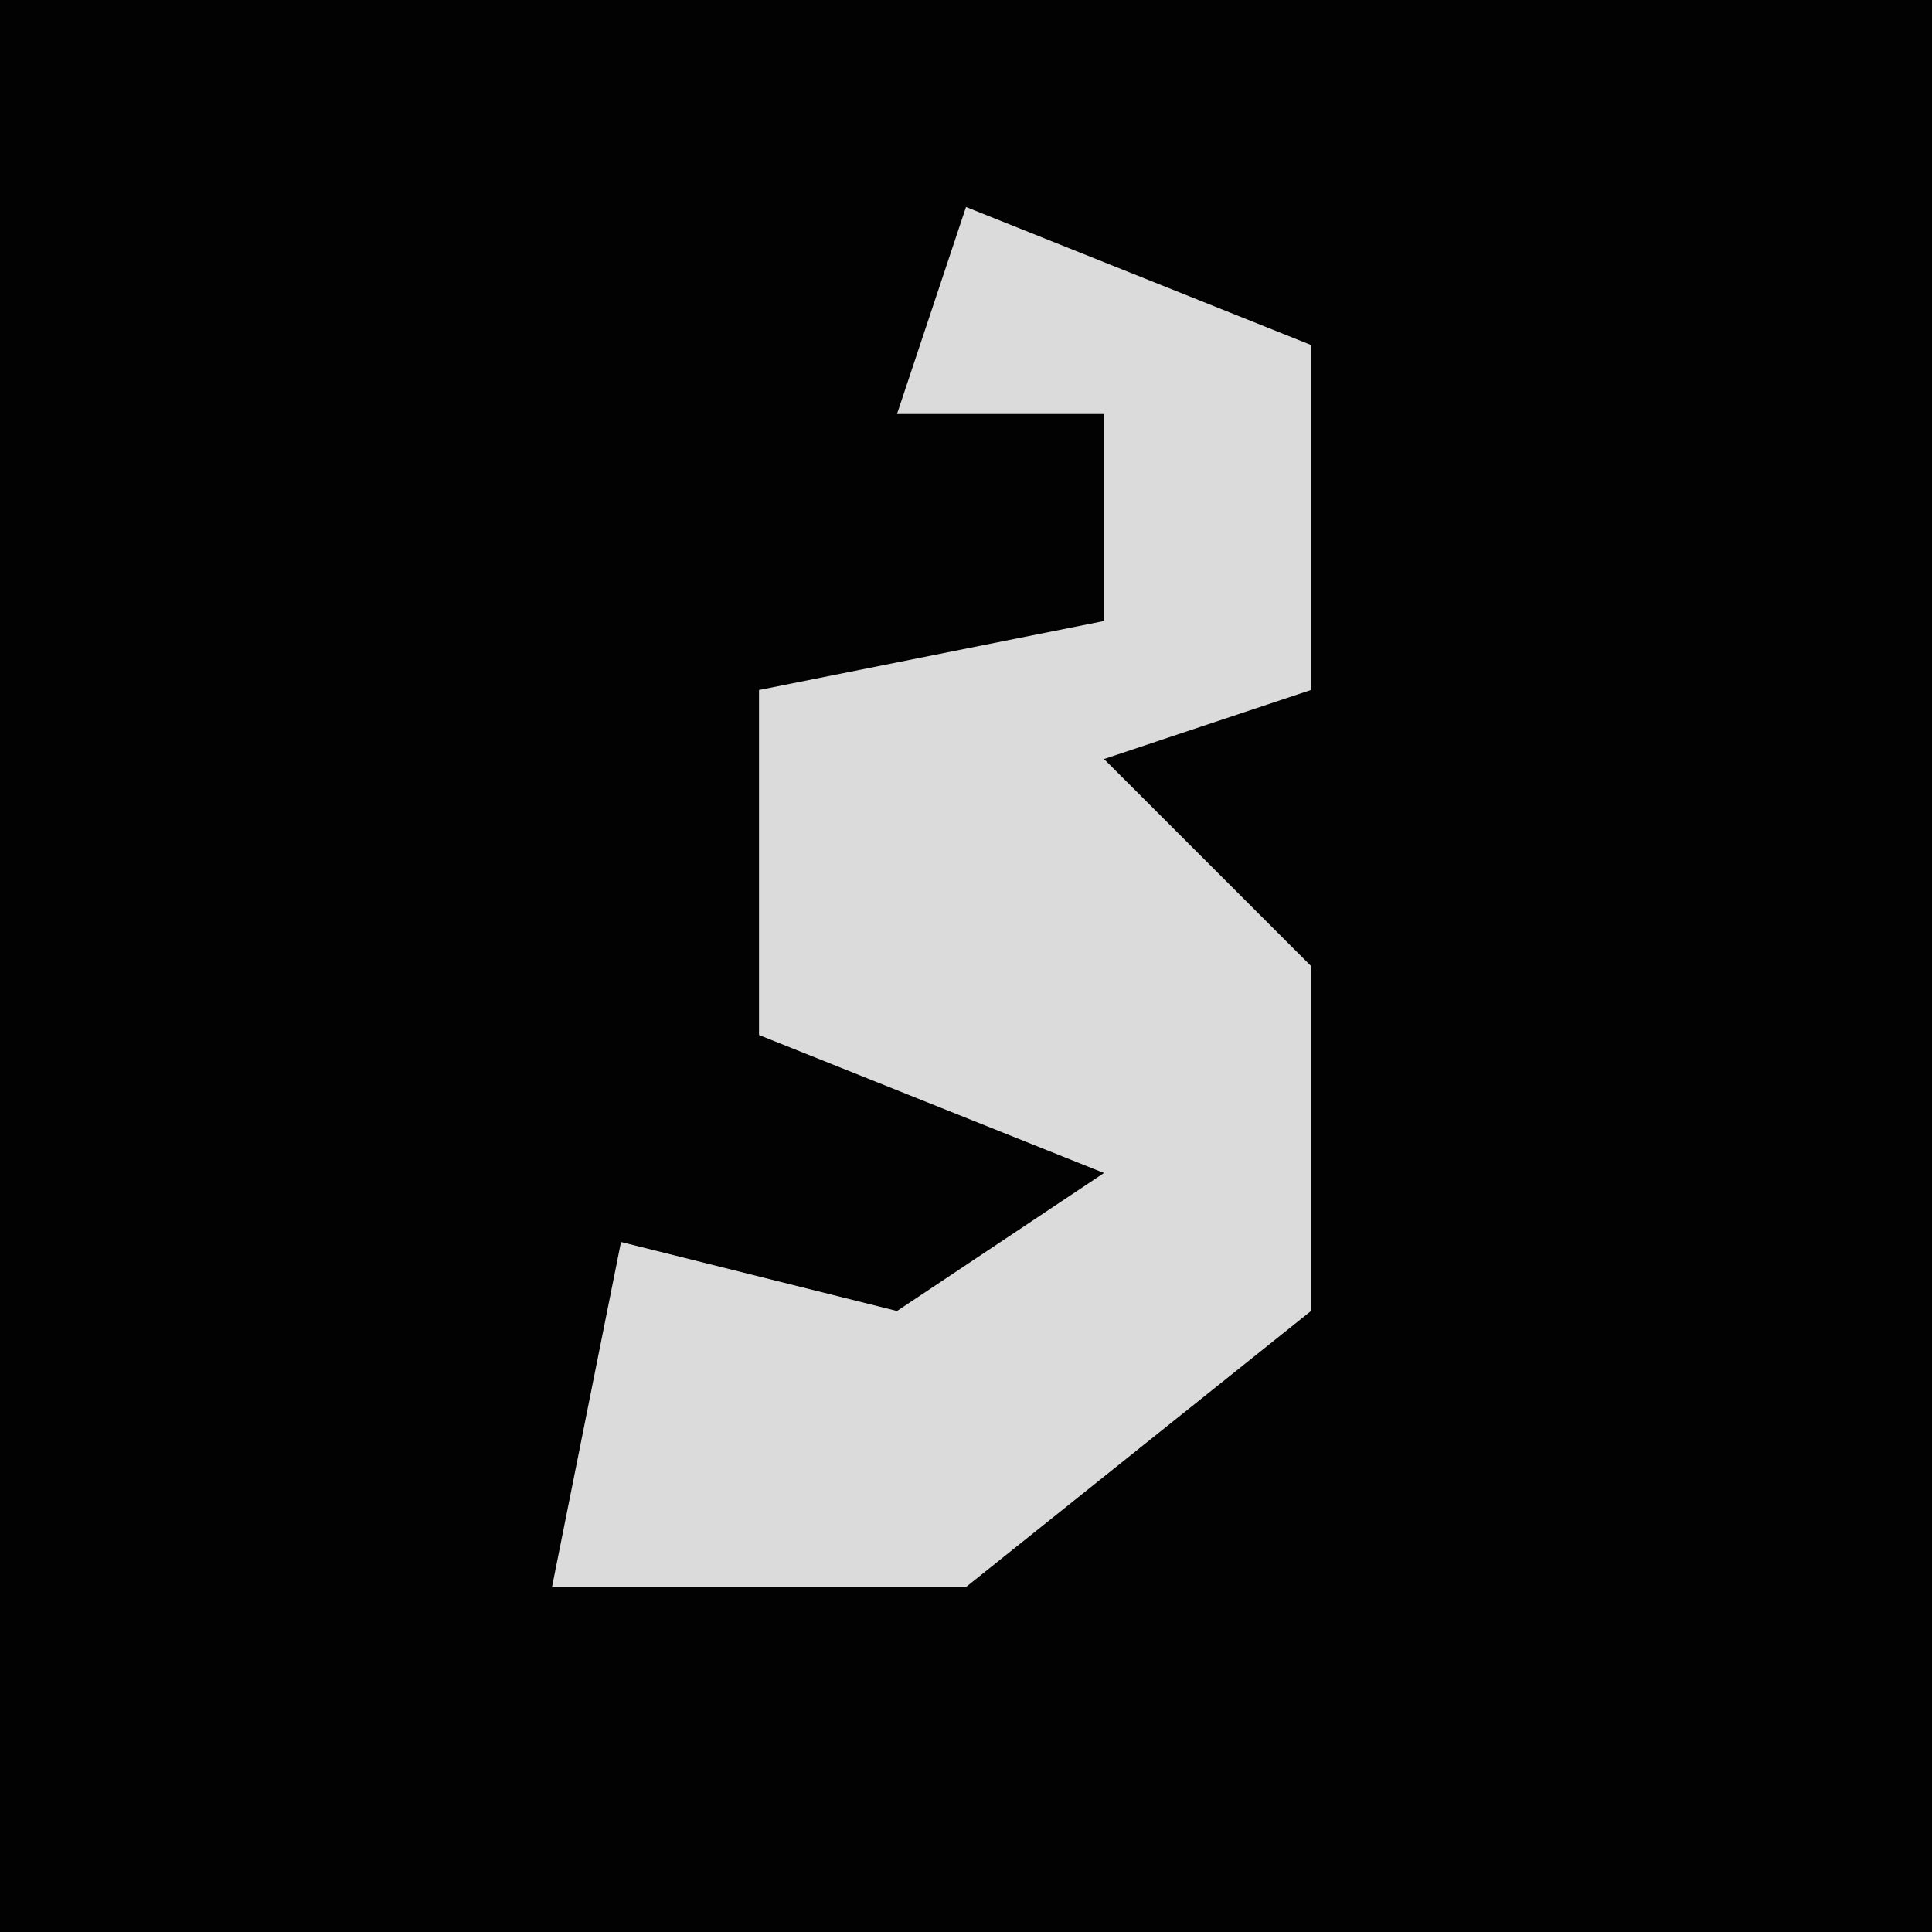 <?xml version="1.0" encoding="UTF-8"?>
<svg version="1.1" xmlns="http://www.w3.org/2000/svg" width="28" height="28">
<path d="M0,0 L28,0 L28,28 L0,28 Z " fill="#020202" transform="translate(0,0)"/>
<path d="M0,0 L5,2 L5,7 L2,8 L5,11 L5,16 L0,20 L-6,20 L-5,15 L-1,16 L2,14 L-3,12 L-3,7 L2,6 L2,3 L-1,3 Z " fill="#DBDBDB" transform="translate(14,3)"/>
</svg>
